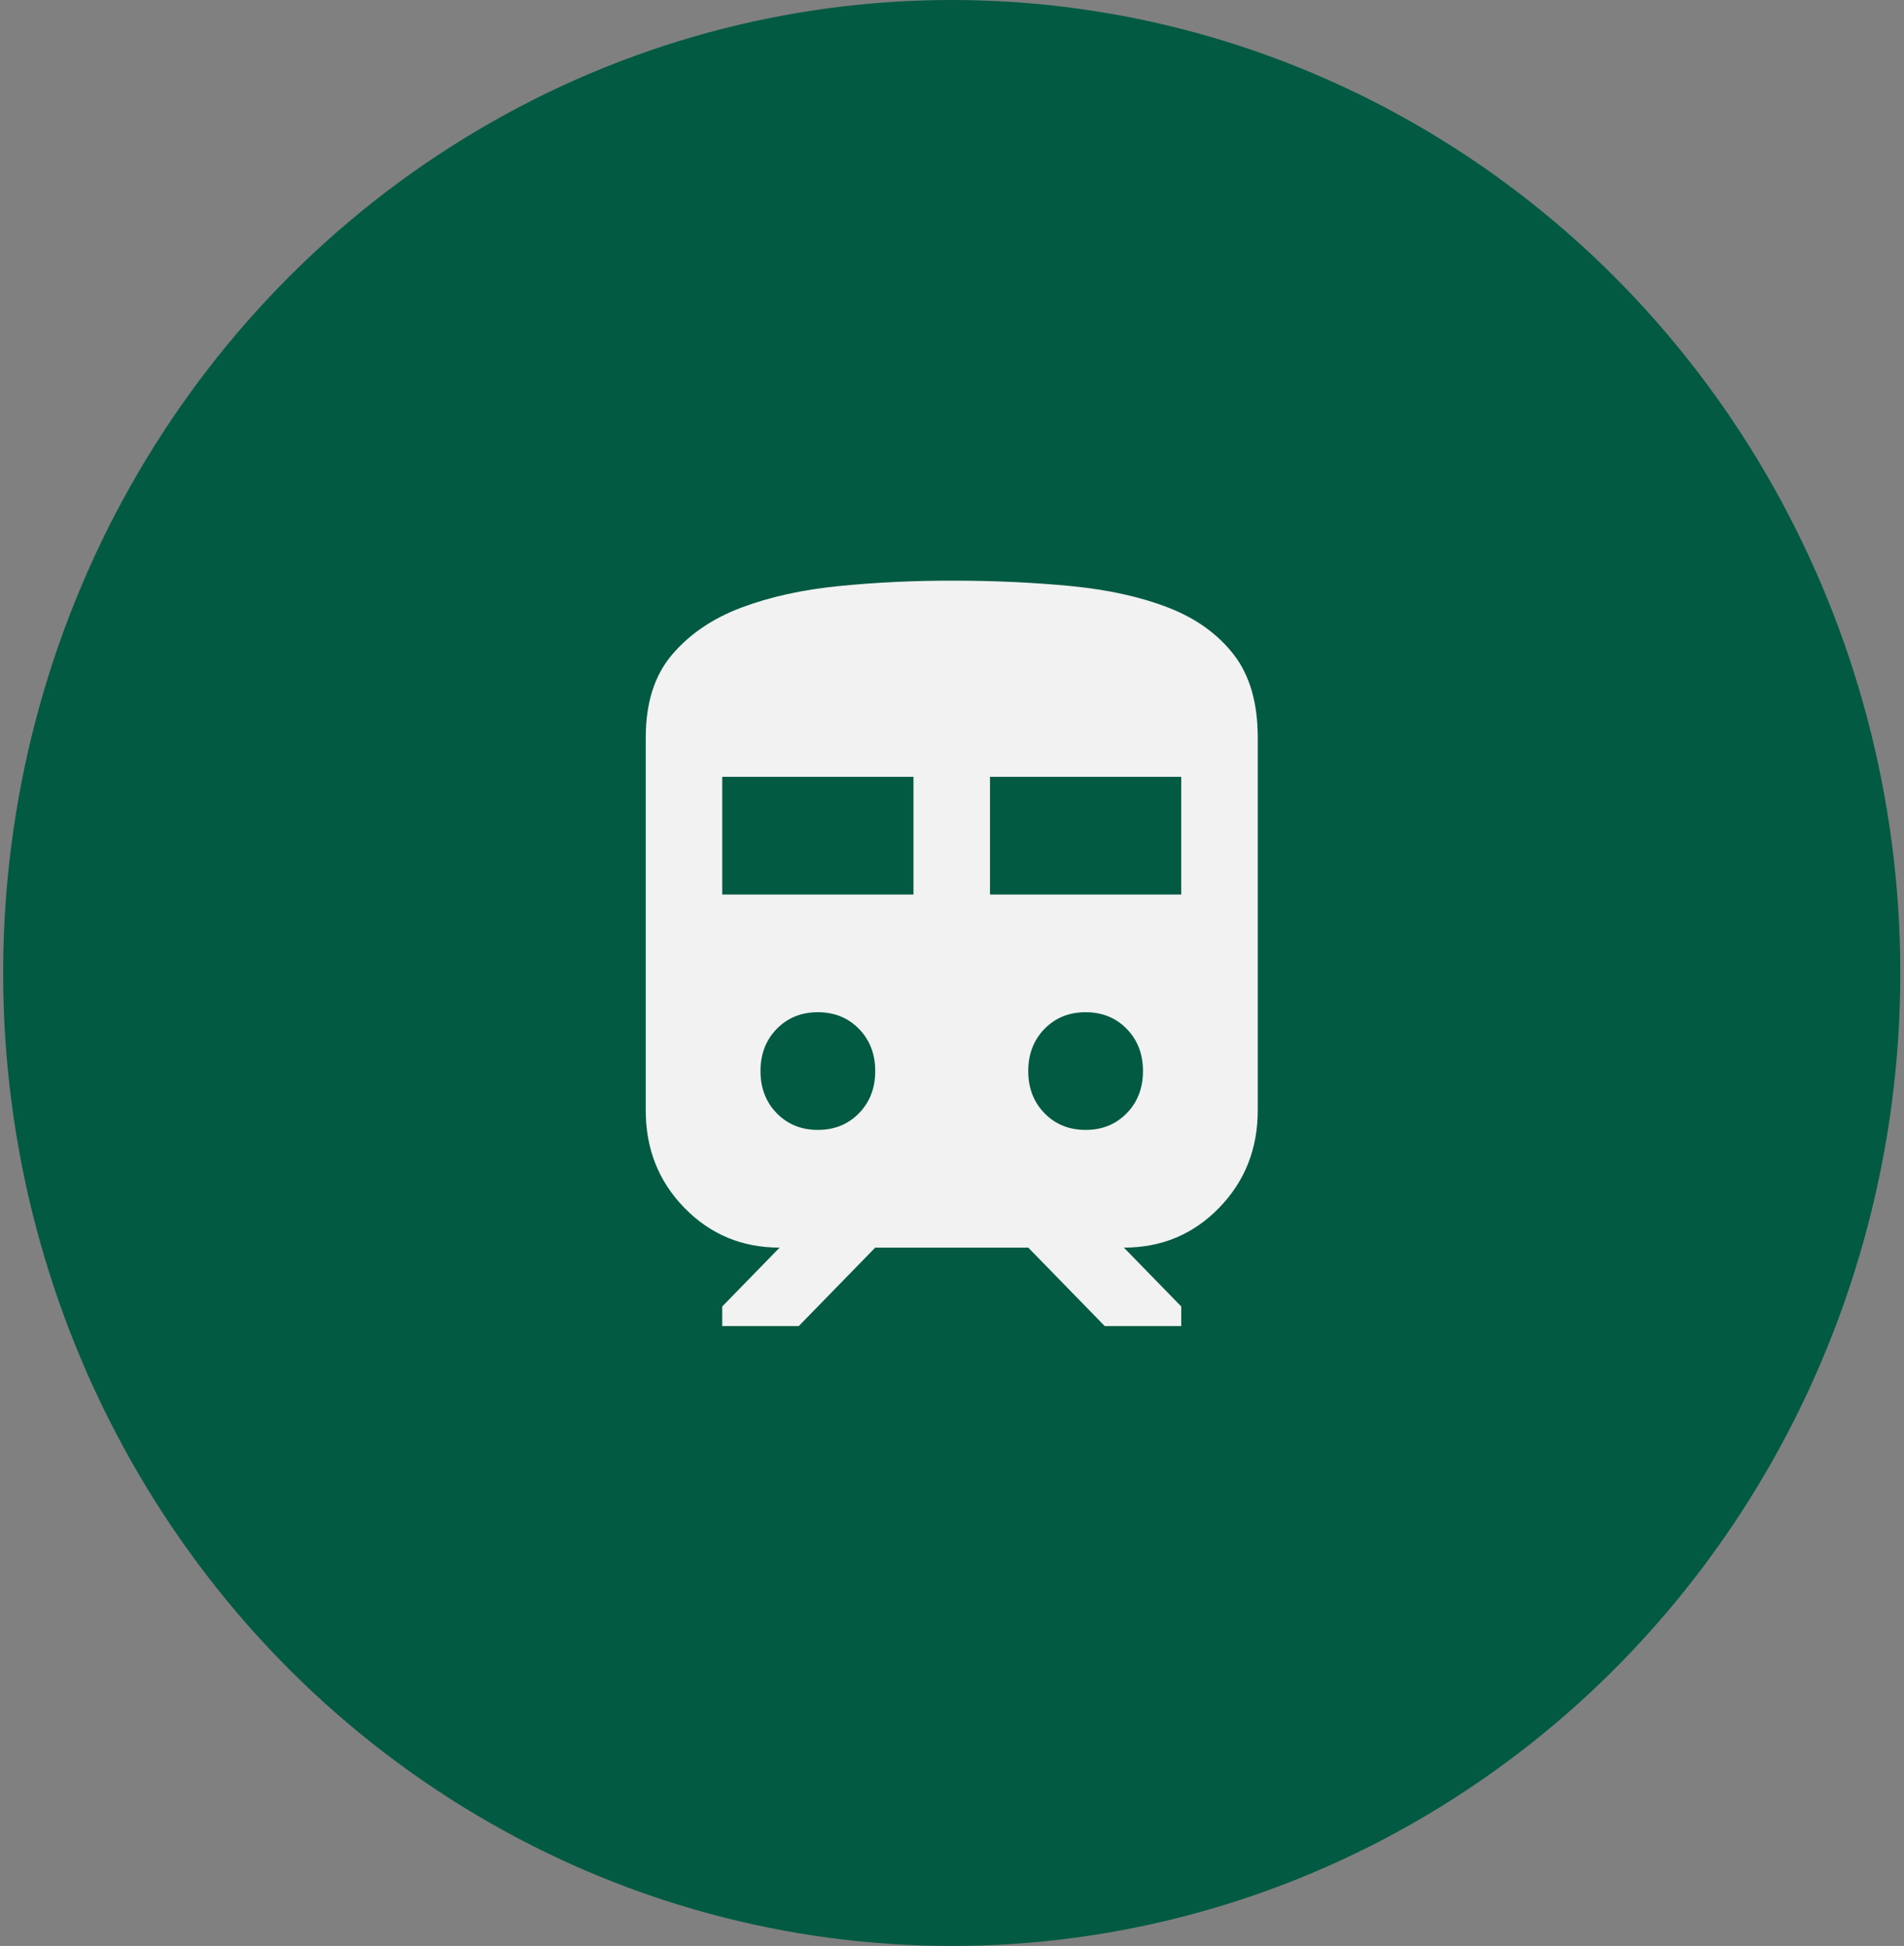 <svg width="91" height="93" viewBox="0 0 91 93" fill="none" xmlns="http://www.w3.org/2000/svg">
<rect x="0" y="0" width="91" height="93" fill="#808080" stroke="none"/>
<ellipse cx="45.487" cy="46.5" rx="45.337" ry="46.5" fill="#025A42"/>
<path d="M30.863 53.062V35.25C30.863 33.594 31.282 32.273 32.12 31.288C32.959 30.303 34.063 29.553 35.433 29.038C36.804 28.523 38.366 28.179 40.118 28.007C41.871 27.834 43.661 27.749 45.488 27.75C47.498 27.75 49.395 27.836 51.178 28.009C52.962 28.181 54.515 28.525 55.84 29.04C57.165 29.555 58.208 30.305 58.97 31.29C59.732 32.275 60.113 33.595 60.113 35.25V53.062C60.113 54.906 59.496 56.461 58.263 57.727C57.029 58.994 55.513 59.626 53.714 59.625L56.456 62.438V63.375H52.8L49.144 59.625H41.831L38.175 63.375H34.519V62.438L37.261 59.625C35.463 59.625 33.947 58.992 32.713 57.727C31.478 56.462 30.861 54.907 30.863 53.062ZM34.519 42.75H43.659V37.125H34.519V42.75ZM47.316 42.75H56.456V37.125H47.316V42.75ZM39.089 54C39.881 54 40.536 53.734 41.054 53.203C41.572 52.672 41.831 52 41.831 51.188C41.831 50.375 41.572 49.703 41.054 49.172C40.536 48.641 39.881 48.375 39.089 48.375C38.297 48.375 37.642 48.641 37.124 49.172C36.606 49.703 36.347 50.375 36.347 51.188C36.347 52 36.606 52.672 37.124 53.203C37.642 53.734 38.297 54 39.089 54ZM51.886 54C52.678 54 53.333 53.734 53.851 53.203C54.369 52.672 54.628 52 54.628 51.188C54.628 50.375 54.369 49.703 53.851 49.172C53.333 48.641 52.678 48.375 51.886 48.375C51.094 48.375 50.439 48.641 49.921 49.172C49.403 49.703 49.144 50.375 49.144 51.188C49.144 52 49.403 52.672 49.921 53.203C50.439 53.734 51.094 54 51.886 54Z" fill="#F2F2F2"/>
</svg>
